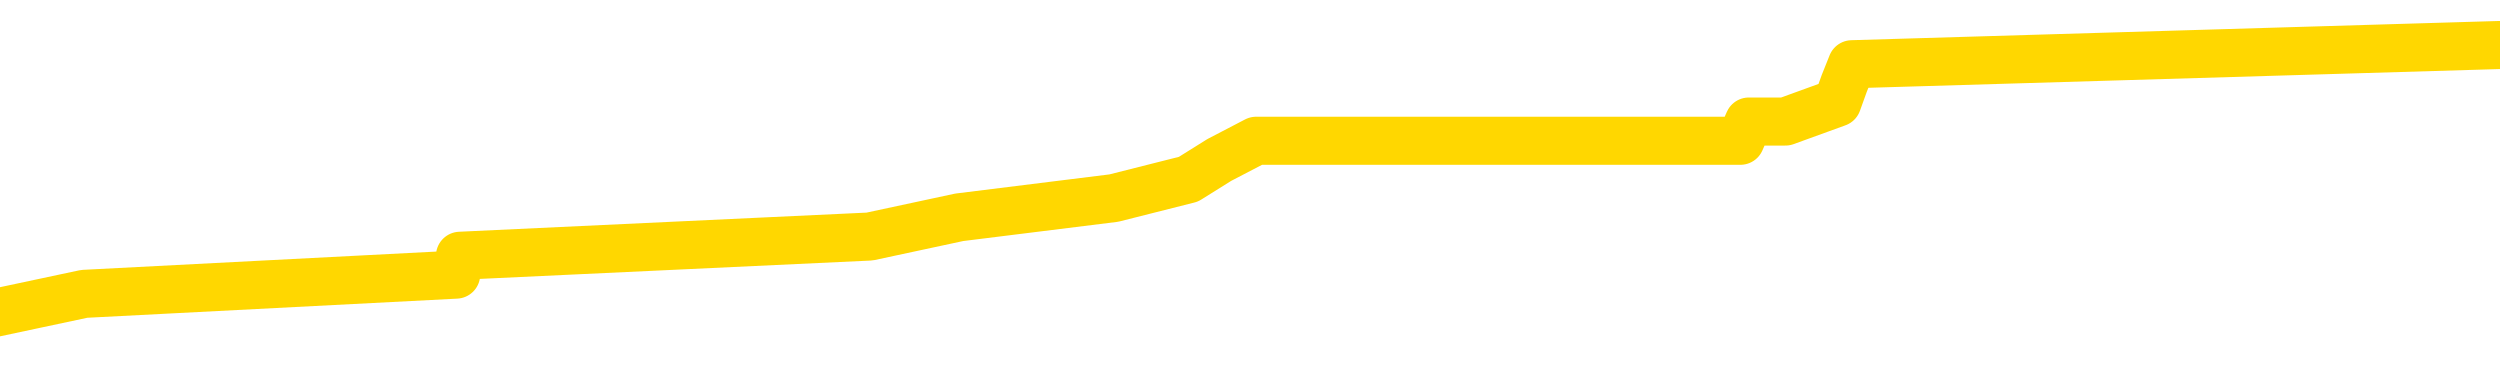 <svg xmlns="http://www.w3.org/2000/svg" version="1.1" viewBox="0 0 6500 1000">
	<path fill="none" stroke="gold" stroke-width="125" stroke-linecap="round" stroke-linejoin="round" d="M0 138874  L-992085 138874 L-991900 138824 L-991410 138724 L-991117 138675 L-990805 138575 L-990571 138525 L-990518 138426 L-990458 138326 L-990305 138277 L-990265 138177 L-990132 138127 L-989839 138078 L-989299 138078 L-988688 138028 L-988641 138028 L-988000 137978 L-987967 137978 L-987442 137978 L-987309 137928 L-986919 137829 L-986591 137729 L-986473 137630 L-986262 137530 L-985545 137530 L-984975 137481 L-984868 137481 L-984694 137431 L-984472 137331 L-984071 137282 L-984045 137182 L-983117 137083 L-983030 136983 L-982947 136884 L-982877 136784 L-982580 136734 L-982428 136635 L-980538 136685 L-980437 136685 L-980175 136685 L-979881 136734 L-979740 136635 L-979491 136635 L-979455 136585 L-979297 136535 L-978833 136436 L-978580 136386 L-978368 136287 L-978117 136237 L-977768 136187 L-976841 136088 L-976747 135988 L-976336 135938 L-975165 135839 L-973976 135789 L-973884 135690 L-973856 135590 L-973590 135491 L-973291 135391 L-973163 135292 L-973125 135192 L-972311 135192 L-971927 135242 L-970866 135292 L-970805 135292 L-970540 136287 L-970069 137232 L-969876 138177 L-969612 139122 L-969276 139073 L-969140 139023 L-968685 138973 L-967941 138923 L-967924 138874 L-967759 138774 L-967690 138774 L-967174 138724 L-966146 138724 L-965949 138675 L-965461 138625 L-965099 138575 L-964690 138575 L-964305 138625 L-962601 138625 L-962503 138625 L-962431 138625 L-962370 138625 L-962186 138575 L-961849 138575 L-961208 138525 L-961132 138476 L-961070 138476 L-960884 138426 L-960804 138426 L-960627 138376 L-960608 138326 L-960378 138326 L-959990 138277 L-959101 138277 L-959062 138227 L-958974 138177 L-958946 138078 L-957938 138028 L-957788 137928 L-957764 137879 L-957631 137829 L-957592 137779 L-956333 137729 L-956275 137729 L-955736 137680 L-955683 137680 L-955636 137680 L-955241 137630 L-955102 137580 L-954902 137530 L-954755 137530 L-954591 137530 L-954314 137580 L-953955 137580 L-953403 137530 L-952758 137481 L-952499 137381 L-952345 137331 L-951944 137282 L-951904 137232 L-951784 137182 L-951722 137232 L-951708 137232 L-951614 137232 L-951321 137182 L-951170 136983 L-950839 136884 L-950761 136784 L-950686 136734 L-950459 136585 L-950393 136486 L-950165 136386 L-950112 136287 L-949948 136237 L-948942 136187 L-948759 136137 L-948208 136088 L-947815 135988 L-947417 135938 L-946567 135839 L-946489 135789 L-945910 135739 L-945468 135739 L-945227 135690 L-945070 135690 L-944669 135590 L-944649 135590 L-944204 135540 L-943798 135491 L-943663 135391 L-943487 135292 L-943351 135192 L-943101 135093 L-942101 135043 L-942019 134993 L-941883 134943 L-941845 134894 L-940955 134844 L-940739 134794 L-940296 134744 L-940178 134695 L-940122 134645 L-939445 134645 L-939345 134595 L-939316 134595 L-937974 134545 L-937569 134496 L-937529 134446 L-936601 134396 L-936503 134346 L-936370 134297 L-935965 134247 L-935939 134197 L-935846 134147 L-935630 134098 L-935219 133998 L-934065 133899 L-933774 133799 L-933745 133700 L-933137 133650 L-932887 133550 L-932867 133500 L-931938 133451 L-931886 133351 L-931764 133301 L-931746 133202 L-931591 133152 L-931415 133053 L-931279 133003 L-931222 132953 L-931114 132903 L-931029 132854 L-930796 132804 L-930721 132754 L-930412 132704 L-930295 132655 L-930125 132605 L-930034 132555 L-929931 132555 L-929908 132505 L-929831 132505 L-929733 132406 L-929366 132356 L-929261 132306 L-928758 132257 L-928306 132207 L-928268 132157 L-928244 132107 L-928203 132058 L-928074 132008 L-927973 131958 L-927532 131908 L-927250 131859 L-926657 131809 L-926527 131759 L-926252 131660 L-926100 131610 L-925947 131560 L-925862 131461 L-925784 131411 L-925598 131361 L-925547 131361 L-925520 131311 L-925440 131262 L-925417 131212 L-925133 131112 L-924530 131013 L-923534 130963 L-923236 130913 L-922503 130864 L-922258 130814 L-922168 130764 L-921591 130714 L-920892 130665 L-920140 130615 L-919822 130565 L-919439 130466 L-919362 130416 L-918727 130366 L-918542 130316 L-918454 130316 L-918324 130316 L-918012 130267 L-917962 130217 L-917820 130167 L-917799 130117 L-916831 130068 L-916285 130018 L-915807 130018 L-915746 130018 L-915422 130018 L-915401 129968 L-915339 129968 L-915129 129918 L-915052 129869 L-914997 129819 L-914975 129769 L-914935 129719 L-914920 129670 L-914162 129620 L-914146 129570 L-913346 129520 L-913194 129471 L-912289 129421 L-911783 129371 L-911553 129272 L-911512 129272 L-911397 129222 L-911220 129172 L-910466 129222 L-910331 129172 L-910167 129122 L-909849 129073 L-909673 128973 L-908651 128874 L-908627 128774 L-908376 128724 L-908163 128625 L-907529 128575 L-907291 128476 L-907259 128376 L-907081 128277 L-907000 128177 L-906911 128127 L-906846 128028 L-906406 127928 L-906383 127879 L-905842 127829 L-905586 127779 L-905091 127729 L-904214 127680 L-904177 127630 L-904124 127580 L-904083 127530 L-903966 127481 L-903689 127431 L-903482 127331 L-903285 127232 L-903262 127132 L-903212 127033 L-903172 126983 L-903095 126933 L-902497 126834 L-902437 126784 L-902333 126734 L-902179 126685 L-901547 126635 L-900867 126585 L-900564 126486 L-900217 126436 L-900019 126386 L-899971 126287 L-899651 126237 L-899023 126187 L-898876 126137 L-898840 126088 L-898782 126038 L-898706 125938 L-898464 125938 L-898376 125889 L-898282 125839 L-897988 125789 L-897854 125739 L-897794 125690 L-897757 125590 L-897485 125590 L-896479 125540 L-896303 125491 L-896252 125491 L-895960 125441 L-895767 125341 L-895434 125292 L-894928 125242 L-894366 125142 L-894351 125043 L-894334 124993 L-894234 124894 L-894119 124794 L-894080 124695 L-894042 124645 L-893977 124645 L-893949 124595 L-893810 124645 L-893517 124645 L-893467 124645 L-893362 124645 L-893097 124595 L-892632 124545 L-892488 124545 L-892433 124446 L-892376 124396 L-892185 124346 L-891820 124297 L-891605 124297 L-891411 124297 L-891353 124297 L-891294 124197 L-891140 124147 L-890870 124098 L-890440 124346 L-890425 124346 L-890348 124297 L-890284 124247 L-890154 123899 L-890131 123849 L-889847 123799 L-889799 123749 L-889744 123700 L-889282 123650 L-889243 123650 L-889202 123600 L-889012 123550 L-888532 123500 L-888045 123451 L-888028 123401 L-887990 123351 L-887734 123301 L-887656 123202 L-887427 123152 L-887411 123053 L-887116 122953 L-886674 122903 L-886227 122854 L-885722 122804 L-885568 122754 L-885282 122704 L-885242 122605 L-884911 122555 L-884689 122505 L-884172 122406 L-884096 122356 L-883848 122257 L-883654 122157 L-883594 122107 L-882817 122058 L-882743 122058 L-882513 122008 L-882496 122008 L-882434 121958 L-882239 121908 L-881774 121908 L-881751 121859 L-881621 121859 L-880321 121859 L-880304 121859 L-880227 121809 L-880133 121809 L-879916 121809 L-879764 121759 L-879586 121809 L-879532 121859 L-879245 121908 L-879205 121908 L-878835 121908 L-878395 121908 L-878212 121908 L-877891 121859 L-877596 121859 L-877150 121759 L-877078 121709 L-876616 121610 L-876178 121560 L-875996 121510 L-874542 121411 L-874410 121361 L-873953 121262 L-873727 121212 L-873340 121112 L-872824 121013 L-871870 120913 L-871075 120814 L-870401 120764 L-869975 120665 L-869664 120615 L-869434 120466 L-868751 120316 L-868738 120167 L-868528 119968 L-868506 119918 L-868332 119819 L-867382 119769 L-867113 119670 L-866298 119620 L-865988 119520 L-865950 119471 L-865893 119371 L-865276 119321 L-864638 119222 L-863012 119172 L-862338 119122 L-861696 119122 L-861619 119122 L-861562 119122 L-861527 119122 L-861498 119073 L-861386 118973 L-861369 118923 L-861346 118874 L-861192 118824 L-861139 118724 L-861061 118675 L-860942 118625 L-860844 118575 L-860727 118525 L-860457 118426 L-860187 118376 L-860170 118277 L-859970 118227 L-859823 118127 L-859596 118078 L-859462 118028 L-859154 117978 L-859094 117928 L-858740 117829 L-858392 117779 L-858291 117729 L-858227 117630 L-858167 117580 L-857782 117481 L-857401 117431 L-857297 117381 L-857037 117331 L-856766 117232 L-856607 117182 L-856574 117132 L-856512 117083 L-856371 117033 L-856187 116983 L-856142 116933 L-855854 116933 L-855838 116884 L-855605 116884 L-855544 116834 L-855506 116834 L-854926 116784 L-854792 116734 L-854769 116535 L-854751 116187 L-854733 115789 L-854717 115391 L-854693 114993 L-854677 114695 L-854655 114346 L-854639 113998 L-854615 113799 L-854599 113600 L-854577 113451 L-854560 113351 L-854511 113202 L-854439 113053 L-854404 112804 L-854381 112605 L-854345 112406 L-854304 112207 L-854267 112107 L-854251 111908 L-854227 111759 L-854190 111660 L-854173 111510 L-854149 111411 L-854132 111311 L-854113 111212 L-854097 111112 L-854068 110963 L-854042 110814 L-853997 110764 L-853980 110665 L-853938 110615 L-853890 110515 L-853820 110416 L-853804 110316 L-853788 110217 L-853726 110167 L-853687 110117 L-853648 110068 L-853482 110018 L-853417 109968 L-853401 109918 L-853356 109819 L-853298 109769 L-853085 109719 L-853052 109670 L-853010 109620 L-852931 109570 L-852394 109520 L-852316 109471 L-852212 109371 L-852123 109321 L-851947 109272 L-851596 109222 L-851440 109172 L-851003 109122 L-850846 109073 L-850716 109023 L-850012 108923 L-849811 108874 L-848850 108774 L-848368 108724 L-848269 108724 L-848177 108675 L-847932 108625 L-847858 108575 L-847416 108476 L-847320 108426 L-847304 108376 L-847288 108326 L-847264 108277 L-846798 108227 L-846581 108177 L-846441 108127 L-846147 108078 L-846059 108028 L-846017 107978 L-845988 107928 L-845815 107879 L-845756 107829 L-845680 107779 L-845599 107729 L-845529 107729 L-845220 107680 L-845135 107630 L-844921 107580 L-844886 107530 L-844203 107481 L-844104 107431 L-843899 107381 L-843852 107331 L-843574 107282 L-843512 107232 L-843495 107132 L-843417 107083 L-843109 106983 L-843084 106933 L-843031 106834 L-843008 106784 L-842885 106734 L-842750 106635 L-842505 106585 L-842380 106585 L-841733 106535 L-841717 106535 L-841692 106535 L-841512 106436 L-841436 106386 L-841344 106336 L-840916 106287 L-840500 106237 L-840107 106137 L-840029 106088 L-840010 106038 L-839646 105988 L-839410 105938 L-839182 105889 L-838869 105839 L-838791 105789 L-838710 105690 L-838532 105590 L-838516 105540 L-838251 105441 L-838171 105391 L-837941 105341 L-837715 105292 L-837399 105292 L-837224 105242 L-836863 105242 L-836471 105192 L-836401 105093 L-836338 105043 L-836197 104943 L-836146 104894 L-836044 104794 L-835542 104744 L-835345 104695 L-835098 104645 L-834913 104595 L-834613 104545 L-834537 104496 L-834371 104396 L-833487 104346 L-833458 104247 L-833335 104147 L-832756 104098 L-832678 104048 L-831965 104048 L-831653 104048 L-831440 104048 L-831423 104048 L-831037 104048 L-830512 103948 L-830065 103899 L-829736 103849 L-829583 103799 L-829257 103799 L-829079 103749 L-828997 103749 L-828791 103650 L-828616 103600 L-827687 103550 L-826797 103500 L-826758 103451 L-826530 103451 L-826151 103401 L-825363 103351 L-825129 103301 L-825053 103252 L-824696 103202 L-824124 103102 L-823857 103053 L-823470 103003 L-823367 103003 L-823197 103003 L-822578 103003 L-822367 103003 L-822059 103003 L-822006 102953 L-821879 102903 L-821826 102854 L-821706 102804 L-821370 102704 L-820411 102655 L-820280 102555 L-820078 102505 L-819447 102456 L-819135 102406 L-818721 102356 L-818694 102306 L-818549 102257 L-818129 102207 L-816796 102207 L-816749 102157 L-816621 102058 L-816604 102008 L-816026 101908 L-815820 101859 L-815790 101809 L-815750 101759 L-815692 101709 L-815655 101660 L-815576 101610 L-815433 101560 L-814979 101510 L-814861 101461 L-814576 101411 L-814203 101361 L-814107 101311 L-813780 101262 L-813425 101212 L-813255 101162 L-813208 101112 L-813099 101063 L-813010 101013 L-812982 100963 L-812906 100864 L-812603 100814 L-812569 100714 L-812497 100665 L-812129 100615 L-811794 100565 L-811713 100565 L-811493 100515 L-811322 100466 L-811294 100416 L-810797 100366 L-810248 100267 L-809367 100217 L-809269 100117 L-809192 100068 L-808917 100018 L-808670 99918 L-808596 99869 L-808534 99769 L-808416 99719 L-808373 99670 L-808263 99620 L-808186 99520 L-807486 99471 L-807240 99421 L-807200 99371 L-807044 99321 L-806445 99321 L-806218 99321 L-806126 99321 L-805651 99321 L-805053 99222 L-804534 99172 L-804513 99122 L-804367 99073 L-804047 99073 L-803505 99073 L-803273 99073 L-803103 99073 L-802616 99023 L-802389 98973 L-802304 98923 L-801958 98874 L-801632 98874 L-801109 98824 L-800781 98774 L-800181 98724 L-799983 98625 L-799931 98575 L-799891 98525 L-799609 98476 L-798925 98376 L-798615 98326 L-798590 98227 L-798399 98177 L-798176 98127 L-798090 98078 L-797426 97978 L-797402 97928 L-797180 97829 L-796850 97779 L-796498 97680 L-796293 97630 L-796061 97530 L-795803 97481 L-795613 97381 L-795566 97331 L-795339 97282 L-795304 97232 L-795148 97182 L-794934 97132 L-794760 97083 L-794669 97033 L-794392 96983 L-794148 96933 L-793833 96884 L-793407 96884 L-793369 96884 L-792886 96884 L-792653 96884 L-792441 96834 L-792215 96784 L-791665 96784 L-791418 96734 L-790584 96734 L-790528 96685 L-790506 96635 L-790348 96585 L-789887 96535 L-789846 96486 L-789506 96386 L-789373 96336 L-789150 96287 L-788578 96237 L-788106 96187 L-787911 96137 L-787719 96088 L-787529 96038 L-787427 95988 L-787059 95938 L-787013 95889 L-786931 95839 L-785638 95789 L-785589 95739 L-785321 95739 L-785176 95739 L-784625 95739 L-784508 95690 L-784427 95640 L-784067 95590 L-783844 95540 L-783562 95491 L-783233 95391 L-782725 95341 L-782613 95292 L-782534 95242 L-782370 95192 L-782075 95192 L-781607 95192 L-781410 95242 L-781359 95242 L-780710 95192 L-780588 95142 L-780134 95142 L-780098 95093 L-779630 95043 L-779519 94993 L-779503 94943 L-779286 94943 L-779106 94894 L-778574 94894 L-777544 94894 L-777345 94844 L-776887 94794 L-775938 94695 L-775840 94645 L-775486 94545 L-775425 94496 L-775411 94446 L-775375 94396 L-775006 94346 L-774886 94297 L-774644 94247 L-774480 94197 L-774293 94147 L-774172 94098 L-773101 93998 L-772243 93948 L-772031 93849 L-771934 93799 L-771760 93700 L-771426 93650 L-771354 93600 L-771297 93550 L-771121 93550 L-770733 93500 L-770497 93451 L-770386 93401 L-770269 93351 L-769288 93301 L-769263 93252 L-768668 93152 L-768636 93152 L-768487 93102 L-768203 93053 L-767291 93053 L-766345 93053 L-766192 93003 L-766089 93003 L-765958 92953 L-765815 92903 L-765788 92854 L-765674 92804 L-765456 92754 L-764774 92704 L-764645 92655 L-764342 92605 L-764102 92505 L-763769 92456 L-763130 92406 L-762788 92306 L-762726 92257 L-762571 92257 L-761649 92257 L-761179 92257 L-761135 92257 L-761122 92207 L-761081 92157 L-761059 92107 L-761032 92058 L-760888 92008 L-760465 91958 L-760130 91958 L-759939 91908 L-759511 91908 L-759323 91859 L-758934 91759 L-758399 91709 L-758027 91660 L-758005 91660 L-757755 91610 L-757637 91560 L-757561 91510 L-757425 91461 L-757386 91411 L-757306 91361 L-756912 91311 L-756416 91262 L-756304 91162 L-756131 91112 L-755823 91063 L-755375 91013 L-755052 90963 L-754910 90864 L-754483 90764 L-754329 90665 L-754274 90565 L-753460 90515 L-753441 90466 L-753069 90416 L-753012 90416 L-751883 90366 L-751815 90366 L-751257 90316 L-751062 90267 L-750926 90217 L-750692 90167 L-750345 90117 L-750311 90018 L-750275 89968 L-750207 89869 L-749858 89819 L-749686 89769 L-749201 89719 L-749185 89670 L-748860 89620 L-748702 89570 L-747561 89471 L-747537 89421 L-747345 89321 L-747151 89272 L-746901 89222 L-746884 89172 L-745864 89122 L-745566 89073 L-745491 89023 L-745354 88923 L-745179 88874 L-744602 88774 L-744386 88724 L-744323 88675 L-744192 88625 L-744155 88525 L-743632 88476 L-743494 108078 L-743480 108078 L-743457 108078 L-743436 108078 L-743209 88426 L-742433 88426 L-742392 88426 L-742024 88426 L-741946 88376 L-741894 88326 L-741221 88277 L-740478 88227 L-740053 88227 L-739606 88177 L-738544 88127 L-738232 88028 L-737822 88028 L-737750 87978 L-737226 87978 L-737131 87978 L-737113 87978 L-736669 87928 L-736483 87829 L-735703 87729 L-735031 87680 L-734618 87530 L-734387 87431 L-734246 87381 L-734164 87282 L-734144 87232 L-734068 87232 L-733940 87182 L-733623 87232 L-733399 87232 L-733074 87182 L-733012 87182 L-732642 87182 L-732609 87182 L-732400 87182 L-731732 87182 L-731655 87182 L-731497 87083 L-731386 87083 L-731060 87033 L-730905 86983 L-730564 86983 L-730507 86884 L-730169 86784 L-729965 86734 L-729912 86635 L-728536 86585 L-728406 86535 L-727973 86486 L-727652 86436 L-726825 86336 L-726701 86287 L-725970 86187 L-725815 86088 L-725774 86038 L-725720 85988 L-725697 85938 L-725583 85889 L-725287 85839 L-724997 85789 L-724942 85739 L-724822 85690 L-724791 85640 L-724692 85590 L-724248 85590 L-724096 85540 L-723261 85540 L-722719 85491 L-722384 85491 L-722369 85441 L-722293 85391 L-722177 85341 L-721982 85292 L-721718 85242 L-720883 85192 L-720787 85142 L-720265 85093 L-720224 85043 L-720124 84993 L-719296 84993 L-719161 84943 L-718822 84943 L-718268 84894 L-717889 84844 L-717726 84794 L-717416 84744 L-716603 84695 L-716297 84645 L-716029 84645 L-715707 84645 L-715386 84695 L-715111 84695 L-714282 84595 L-714187 84545 L-714094 84396 L-713990 84247 L-713603 84098 L-713123 83998 L-713107 83948 L-712988 83899 L-712620 83799 L-712525 83749 L-711691 83650 L-711614 83600 L-711315 83550 L-711224 83500 L-710817 83401 L-710707 83301 L-710007 83252 L-709534 83202 L-709474 83152 L-709255 83053 L-708982 83003 L-708869 82953 L-707841 82903 L-707455 82854 L-707435 82804 L-707102 82754 L-706857 82704 L-706424 82655 L-706314 82605 L-706196 82555 L-705744 82456 L-705154 82406 L-704817 82356 L-702925 82306 L-702811 82207 L-702599 82157 L-701281 82107 L-701174 70913 L-701108 59869 L-701072 49670 L-701010 49670 L-700511 60764 L-699836 71709 L-699814 81809 L-699543 81709 L-698575 81709 L-697886 81660 L-697724 81610 L-697183 81560 L-697094 81510 L-696074 81461 L-695127 81361 L-694761 81411 L-694658 81461 L-694070 81461 L-694010 81461 L-693910 81411 L-693470 81311 L-693362 81262 L-692921 81212 L-691921 81063 L-691664 80913 L-691562 80764 L-691431 80665 L-691065 80565 L-690484 80466 L-690453 80416 L-690137 80366 L-688154 80316 L-688039 80267 L-687971 80267 L-687612 80217 L-685994 80167 L-685816 80167 L-685672 80167 L-684849 80217 L-684797 80267 L-684742 80267 L-684308 80267 L-683328 80316 L-683254 80316 L-682169 80267 L-681956 80267 L-681240 80167 L-680851 80117 L-680633 80018 L-680313 79918 L-679819 79819 L-679692 79769 L-679463 79670 L-679230 79570 L-679171 79520 L-678882 79471 L-678610 79371 L-677580 79321 L-675915 79272 L-675495 79222 L-675358 79172 L-675202 79172 L-674897 79122 L-674669 79023 L-674510 78973 L-674351 78874 L-674182 78774 L-674134 78724 L-674081 78675 L-674059 78675 L-673673 78625 L-673423 78625 L-673153 78625 L-672992 78625 L-672903 78625 L-671244 78625 L-671079 78675 L-670699 78625 L-670239 78625 L-669629 78525 L-668536 78476 L-668105 78426 L-668074 78376 L-668011 78326 L-667994 78277 L-666290 78227 L-666248 78177 L-665782 78127 L-665595 78078 L-665563 77978 L-664967 77928 L-664918 77879 L-664595 77829 L-664544 77779 L-664334 77729 L-664316 77680 L-664049 77580 L-663997 77530 L-663528 77481 L-663017 77381 L-662939 77381 L-662645 77331 L-662628 77282 L-662589 77232 L-662518 77182 L-662361 77132 L-661415 77132 L-661359 77132 L-660838 77132 L-660645 77083 L-660544 77083 L-660318 77033 L-659809 77033 L-659421 78376 L-659351 78376 L-659003 78326 L-658646 78277 L-657517 76834 L-657465 76734 L-657239 76685 L-657205 76635 L-657080 76535 L-656982 76535 L-656717 76535 L-655977 76585 L-655398 76585 L-655105 76585 L-654399 76585 L-654220 76535 L-654197 76535 L-653561 76486 L-653250 76436 L-652853 76436 L-652824 76386 L-652803 76336 L-652649 76287 L-651964 76287 L-651947 76287 L-651607 76287 L-651335 76237 L-651298 76187 L-651241 76088 L-651219 76038 L-651148 75988 L-650816 75938 L-650709 75889 L-650681 75789 L-650483 75739 L-650330 75690 L-649462 75640 L-648899 75540 L-648883 75540 L-648782 75491 L-648680 75540 L-648533 75540 L-648455 75540 L-648417 75491 L-648362 75441 L-648288 75391 L-648143 75341 L-647662 75341 L-647257 75292 L-646391 75341 L-646371 75341 L-646113 75341 L-646037 75341 L-646008 75292 L-645997 75192 L-645980 75142 L-645687 75093 L-645648 75043 L-645576 74993 L-645502 74943 L-645297 74894 L-645137 74744 L-644836 74595 L-644758 74396 L-644741 74247 L-644525 74147 L-644294 74147 L-644184 74197 L-643814 74247 L-643656 74247 L-643424 74247 L-643256 74247 L-643111 74197 L-642979 74147 L-641703 74048 L-641299 73948 L-641239 73899 L-641122 73799 L-640697 73749 L-640681 73650 L-640619 73600 L-640346 73500 L-640234 73451 L-639951 73351 L-639674 73301 L-639249 73202 L-639227 73152 L-639148 73102 L-639023 73053 L-638436 73003 L-638045 72953 L-637709 72903 L-637120 72854 L-637018 72854 L-636848 72804 L-636711 72804 L-635884 72754 L-634698 72704 L-634662 72655 L-634607 72655 L-634386 72605 L-634181 72605 L-634027 72605 L-633770 72555 L-633693 72505 L-633151 72456 L-633114 72406 L-632866 72356 L-632478 72306 L-631652 72257 L-631294 72207 L-630984 72207 L-630726 72157 L-630502 72107 L-630096 72058 L-629979 72008 L-629796 71958 L-629743 71958 L-629554 71908 L-629384 71859 L-629355 71809 L-629074 71759 L-628764 71709 L-628626 71660 L-628316 71610 L-628122 71610 L-628107 71560 L-627388 71560 L-627254 71461 L-626956 71411 L-626866 71361 L-626265 71361 L-626227 71311 L-626148 71262 L-625528 71212 L-625377 71112 L-625336 71063 L-625025 71013 L-624834 70963 L-624641 70864 L-624585 70764 L-624276 70714 L-624224 70665 L-624169 70714 L-624144 70714 L-624019 70714 L-623208 70665 L-623132 70615 L-622591 70565 L-622322 70515 L-621663 70466 L-620755 70416 L-620514 70366 L-619982 70316 L-619765 70267 L-618657 70316 L-618607 70316 L-617831 70316 L-617283 70267 L-617172 70217 L-617020 70117 L-616964 70068 L-616799 70018 L-616422 69968 L-615974 69918 L-615919 69869 L-615765 69819 L-615085 69769 L-614865 69719 L-614347 69670 L-613498 69570 L-613482 69520 L-611691 69471 L-611137 69421 L-611019 69371 L-610014 69321 L-609977 69272 L-609744 69272 L-609652 69272 L-609612 69272 L-609280 69222 L-608928 69172 L-608663 69073 L-608376 69023 L-608065 68923 L-607811 68824 L-607717 68774 L-607227 68724 L-607020 68675 L-606454 68625 L-606340 68675 L-605989 68625 L-605938 68625 L-605897 68625 L-605294 68525 L-604560 68426 L-603979 68326 L-603743 68227 L-603203 68078 L-603050 67978 L-602549 67928 L-602339 67829 L-602316 67829 L-602257 67779 L-601295 67779 L-601117 67729 L-600675 67680 L-600651 67580 L-600496 67530 L-600414 67530 L-600264 67580 L-599617 67580 L-599567 67530 L-598447 67481 L-597463 67431 L-597402 67381 L-596681 67331 L-595816 67282 L-595437 67232 L-595219 67232 L-594459 67182 L-594407 67132 L-594098 67033 L-593246 67033 L-593053 66983 L-592877 66933 L-592652 66933 L-592526 66884 L-592333 66884 L-592101 66834 L-591931 66884 L-591645 66834 L-591366 66834 L-591283 66784 L-591112 66734 L-591096 66635 L-590941 66585 L-590902 66535 L-590127 66486 L-590050 66486 L-589818 66386 L-589391 66336 L-589046 66287 L-588463 66237 L-588194 66237 L-587935 66237 L-587805 66137 L-587789 66088 L-587675 66038 L-587652 65988 L-587418 65938 L-587381 65889 L-586065 65889 L-586010 65839 L-585331 65739 L-584758 65739 L-584633 65739 L-584480 65739 L-584403 65739 L-584091 65640 L-583818 65590 L-583729 65491 L-583627 65491 L-582699 65441 L-582623 65441 L-582259 65441 L-582234 65391 L-582198 65341 L-581422 65242 L-581330 65192 L-581190 65142 L-580789 65093 L-580527 65093 L-580283 65142 L-580069 65093 L-579989 65093 L-579913 65093 L-579836 65093 L-579649 65142 L-579583 65142 L-579333 65142 L-579278 65093 L-579141 65043 L-579061 64943 L-578948 64894 L-578724 64844 L-578560 64794 L-578519 64744 L-578350 64695 L-577979 64645 L-577964 64595 L-577848 64545 L-577127 64496 L-577091 64446 L-576958 64446 L-576610 64396 L-576199 64396 L-576163 64396 L-576085 64346 L-576046 64297 L-575682 64247 L-575477 64197 L-575462 64147 L-575117 64098 L-574768 64098 L-574443 64098 L-574341 64048 L-574188 64048 L-573994 63998 L-573762 63998 L-573670 63998 L-573514 63998 L-573437 63998 L-573396 63948 L-573283 63899 L-573259 63849 L-573009 63849 L-572870 63749 L-572292 63600 L-571464 63500 L-570976 63401 L-570855 63351 L-570816 63301 L-570803 63252 L-570651 63152 L-570550 63053 L-570317 63003 L-569927 62903 L-569622 62854 L-569607 62804 L-569436 62754 L-569198 62655 L-568601 62655 L-567997 62605 L-567958 62605 L-567917 62605 L-567764 62555 L-567711 62505 L-567648 62456 L-567580 62406 L-567526 62306 L-567501 62257 L-567454 62207 L-567359 62107 L-567222 62058 L-567069 62008 L-566937 61958 L-566896 61958 L-566860 61908 L-566798 61859 L-566525 61759 L-566211 61709 L-566170 61610 L-566085 61560 L-565907 61510 L-565670 61461 L-565312 61411 L-565282 61361 L-564713 61311 L-564590 61262 L-564354 61212 L-564331 61212 L-564050 61162 L-563765 61162 L-563509 61162 L-562937 61112 L-562641 61063 L-562565 61013 L-561866 60963 L-561788 60913 L-561753 60864 L-561727 60814 L-561675 60714 L-561481 60665 L-561341 60565 L-561305 60515 L-561265 60466 L-560669 60416 L-560437 60366 L-560154 60714 L-560099 61013 L-560025 61361 L-559947 61660 L-559711 61560 L-559467 61510 L-559332 61461 L-559225 61411 L-559145 61361 L-558758 61262 L-558631 61212 L-558479 61162 L-558441 61112 L-558295 61063 L-558073 61013 L-557900 60963 L-557831 60913 L-557009 60814 L-556993 60814 L-556698 60764 L-555911 60714 L-555601 60714 L-555455 60665 L-555226 60615 L-555026 60515 L-554089 60466 L-554052 60416 L-554029 60366 L-553989 60267 L-553720 60217 L-553123 60167 L-553060 60117 L-553024 60068 L-553007 60018 L-552312 60018 L-552111 60018 L-552079 60018 L-551746 60018 L-551638 59968 L-551013 59869 L-550509 59819 L-550472 59719 L-550030 59719 L-549933 59670 L-549775 59670 L-549461 59670 L-549449 59670 L-549009 59719 L-548527 59769 L-548398 59769 L-548078 59769 L-548009 59719 L-547705 59719 L-547529 59670 L-547336 59620 L-547093 59520 L-546895 59421 L-546870 59321 L-546292 59272 L-546222 59222 L-545812 59172 L-545758 59122 L-545711 59073 L-545348 59023 L-545201 58973 L-544996 58923 L-544900 58923 L-544745 58874 L-544683 58824 L-544535 58724 L-544435 58675 L-543878 58675 L-543856 58774 L-543684 58824 L-543142 58874 L-543081 58874 L-543027 58774 L-542998 58675 L-542927 58625 L-542911 58525 L-542847 58476 L-542811 58376 L-542656 58326 L-542330 58277 L-541764 58227 L-541750 58177 L-541688 58078 L-541586 57978 L-541540 57978 L-541297 57928 L-540875 57928 L-540720 57928 L-538979 57829 L-538437 57779 L-537494 57729 L-537085 57680 L-536543 57580 L-536347 57530 L-536178 57481 L-535883 57431 L-535768 57381 L-535753 57381 L-535598 57331 L-535458 57282 L-535381 57182 L-535250 57182 L-534902 57182 L-534531 57232 L-533933 57232 L-533757 57232 L-533601 57182 L-533332 57132 L-533181 57132 L-532890 57282 L-532866 57381 L-532783 57481 L-532555 57580 L-531856 57530 L-531729 57481 L-531298 57431 L-531204 57381 L-529999 57381 L-529950 57331 L-529656 57331 L-529253 57282 L-528977 57182 L-528958 57132 L-528840 57083 L-528764 57033 L-528582 56983 L-528102 56933 L-527651 56834 L-527241 56784 L-527210 56734 L-526792 56685 L-526678 56685 L-526560 56685 L-526545 56685 L-526350 56635 L-526329 56535 L-526097 56486 L-525653 56436 L-525334 56336 L-524869 56336 L-524704 56287 L-524549 56237 L-524393 56237 L-523940 56237 L-523620 56237 L-523566 56287 L-523194 56287 L-523157 56336 L-522830 56336 L-522714 56287 L-522615 56237 L-522289 56137 L-521902 56088 L-521641 56038 L-521283 55938 L-521026 55889 L-518856 55839 L-518807 55789 L-518784 55739 L-518373 55739 L-518311 55739 L-518241 55789 L-518010 55789 L-517699 55739 L-517396 55640 L-517352 55590 L-517044 55540 L-516911 55491 L-516694 55441 L-515982 55391 L-515827 55391 L-515689 55341 L-515540 55341 L-515519 55341 L-515325 55292 L-515299 55242 L-515208 55192 L-515186 55142 L-515170 55093 L-515070 55043 L-514141 54993 L-513683 54993 L-512591 54894 L-512169 54894 L-511765 54844 L-511726 54794 L-511472 54744 L-510698 54645 L-510682 54595 L-510657 54545 L-510464 54496 L-509728 54446 L-509459 54396 L-509418 54346 L-509019 54247 L-508994 54197 L-508205 54147 L-507525 54098 L-506154 54048 L-505884 53998 L-505835 53948 L-505298 53849 L-505265 53799 L-505163 53700 L-504839 53650 L-504760 53600 L-504491 53600 L-503578 53550 L-503440 53550 L-503191 53451 L-502645 53451 L-502223 53401 L-502030 53351 L-502015 53351 L-501877 53252 L-501783 53202 L-501656 53152 L-501396 53102 L-501371 53003 L-501280 52953 L-500970 52903 L-500909 52854 L-500792 52854 L-500443 52854 L-499632 52854 L-499401 52754 L-498572 52754 L-498339 52655 L-498123 52605 L-497604 52605 L-496966 52555 L-496550 52505 L-496228 52456 L-495747 52406 L-495321 52406 L-495260 52356 L-494912 52356 L-494871 52306 L-494857 52257 L-494758 52157 L-494712 52157 L-494227 52107 L-493426 52107 L-493091 52107 L-492010 52058 L-491530 52008 L-491507 51958 L-491367 51908 L-490811 51859 L-490114 51809 L-489805 51759 L-489584 51709 L-489479 51660 L-489376 51560 L-488705 51510 L-488611 51461 L-488589 51461 L-488512 51411 L-488334 51411 L-488162 51411 L-487981 51361 L-487968 51311 L-487892 51262 L-487727 51212 L-487212 51162 L-487196 51112 L-487056 51112 L-486693 51063 L-486669 51063 L-486539 51013 L-486514 50963 L-486152 50913 L-485626 50814 L-485533 50764 L-485317 50665 L-485224 50615 L-485199 50565 L-484735 50515 L-484658 50515 L-484256 50466 L-483805 50466 L-482553 50416 L-482515 50366 L-482083 50316 L-482050 50267 L-481331 50217 L-481155 50167 L-481019 50117 L-480713 50068 L-480658 50018 L-480633 49918 L-480617 49819 L-480442 49769 L-480252 49719 L-479745 49719 L-479371 49321 L-479033 48874 L-478994 48476 L-478275 48127 L-478182 48078 L-478143 48028 L-477601 48028 L-477578 47978 L-477176 47928 L-476750 47879 L-476479 47879 L-476299 47829 L-476054 47729 L-476030 47680 L-475974 47580 L-475357 47530 L-474854 47481 L-474467 47481 L-473848 47530 L-473632 47530 L-473477 47580 L-472185 47481 L-472085 47431 L-471643 47331 L-471312 47282 L-471011 47182 L-470769 47132 L-470034 47033 L-469455 46983 L-468625 46933 L-468525 46884 L-467967 46834 L-467829 46784 L-466188 46734 L-466127 46734 L-466033 46734 L-465066 46734 L-464888 46685 L-464601 46685 L-464383 46685 L-464305 46635 L-464034 46635 L-463919 46585 L-463766 46535 L-463455 46486 L-463377 46436 L-463286 46436 L-463209 46386 L-463092 46386 L-462913 46336 L-462821 46287 L-462783 46237 L-462280 46237 L-462061 46187 L-461932 46187 L-461777 46137 L-461722 46088 L-461598 46088 L-461213 46038 L-460704 45988 L-460632 45938 L-460152 45889 L-460075 45839 L-459974 45839 L-459741 45789 L-459276 45789 L-459046 45789 L-459030 45789 L-458798 45789 L-458643 45789 L-458581 45789 L-458388 45739 L-458118 45640 L-457366 45590 L-456413 45590 L-456377 45540 L-456152 45540 L-455712 45540 L-455431 45441 L-455083 45391 L-454014 45341 L-453086 45341 L-452955 45341 L-452909 45341 L-452839 45292 L-452685 45292 L-452607 45192 L-452434 45093 L-451999 44993 L-451795 44943 L-451734 44844 L-451152 44794 L-450998 44695 L-450882 44645 L-450842 44595 L-450672 44545 L-450535 44496 L-450324 44396 L-450247 44346 L-450224 44297 L-450015 44197 L-449605 44147 L-449581 44098 L-449357 44048 L-449212 43998 L-449177 43948 L-449164 43899 L-449141 43849 L-448908 43799 L-448723 43749 L-448505 43700 L-448480 43650 L-447791 43600 L-447687 43550 L-447652 43500 L-447631 43451 L-447437 43401 L-447384 43351 L-447267 43252 L-447185 43252 L-447074 43202 L-446760 43152 L-446300 43102 L-446045 43053 L-445811 42953 L-445681 42903 L-445329 42854 L-445270 42804 L-445117 42754 L-444545 42655 L-444458 42605 L-444305 42505 L-444009 42406 L-443639 42306 L-443336 42207 L-443259 42157 L-442854 42107 L-442686 42107 L-442542 42107 L-442002 42107 L-441942 42107 L-441926 42008 L-441760 41958 L-441554 41908 L-441479 41908 L-441386 41859 L-440976 41809 L-440961 41759 L-440937 41759 L-440744 41709 L-440668 42157 L-440497 42605 L-440435 43003 L-440419 43451 L-439905 43401 L-439683 43351 L-439064 43252 L-438811 43202 L-438617 43152 L-438578 43102 L-438504 43102 L-438439 43102 L-437788 43102 L-437750 43152 L-437576 43152 L-437510 43152 L-436836 43152 L-436447 43053 L-436185 43003 L-435947 42953 L-435869 42854 L-435854 42754 L-435652 42704 L-435281 42605 L-435055 42555 L-434420 42505 L-434400 42505 L-434013 42456 L-433919 42456 L-433861 42406 L-433585 42356 L-433276 42356 L-433198 42306 L-432347 42356 L-432005 42605 L-431568 42903 L-431134 43152 L-430639 43401 L-430489 43351 L-430221 43401 L-428983 43451 L-428926 43550 L-427162 43600 L-426972 43550 L-425962 43500 L-425811 43451 L-425435 43550 L-425114 43650 L-424509 43749 L-424439 43849 L-424262 43799 L-423434 43749 L-423295 43700 L-422908 43650 L-422724 43600 L-422680 43550 L-422560 43500 L-422350 43451 L-421903 43351 L-421555 43301 L-421422 43252 L-421014 43202 L-420663 43202 L-420378 43152 L-420185 43102 L-420030 43102 L-419866 43053 L-419798 43003 L-419698 43003 L-419464 42953 L-419348 42953 L-419295 42903 L-418753 42903 L-418289 42854 L-417107 42854 L-416973 42854 L-416949 42854 L-416896 42854 L-416228 42854 L-415193 42754 L-415000 42704 L-414820 42655 L-414668 42655 L-414628 42605 L-414613 42605 L-414551 42555 L-414226 42505 L-413066 42456 L-412872 42406 L-412695 42356 L-411581 42306 L-410721 42257 L-410615 42257 L-410141 42207 L-409949 42207 L-407627 42157 L-407549 42107 L-407428 42008 L-407394 41958 L-407356 41859 L-407262 41709 L-407046 41610 L-406465 41510 L-406079 41461 L-405306 41411 L-405228 41361 L-404531 41361 L-403989 41361 L-403948 41311 L-403818 41311 L-403354 41262 L-403315 41212 L-403181 41162 L-402813 41112 L-402783 41063 L-402633 41063 L-402232 41013 L-400408 41063 L-399601 41013 L-398883 41013 L-398866 41013 L-398552 40913 L-397991 40864 L-397489 40814 L-396970 40764 L-396949 40714 L-395205 40665 L-395036 40615 L-394840 40565 L-393946 40515 L-393428 40416 L-393217 40366 L-392959 40316 L-392250 40267 L-391300 40217 L-390641 40167 L-390602 40068 L-390316 40018 L-390233 39968 L-390138 39968 L-390006 39918 L-389929 39918 L-389194 39918 L-388856 39869 L-388807 39918 L-388551 39918 L-388265 39869 L-387839 39869 L-387259 39819 L-387000 39819 L-386849 39769 L-386601 39769 L-386563 39769 L-385766 39719 L-385728 39670 L-385551 39670 L-385142 39570 L-384913 39570 L-384837 39570 L-384706 39570 L-384589 39520 L-384241 39471 L-384178 39421 L-384025 39371 L-383285 39321 L-383173 39272 L-383003 39222 L-382964 39172 L-382669 39172 L-382268 39172 L-382092 39172 L-381997 39172 L-381688 39122 L-380886 39073 L-380428 38973 L-379908 38923 L-379419 38874 L-378724 38824 L-377677 38774 L-377408 38774 L-377354 38724 L-377194 38724 L-376942 38724 L-376696 38675 L-376617 38625 L-376403 38525 L-376091 38476 L-375628 38376 L-375613 38326 L-375317 38326 L-375304 38277 L-374313 38227 L-373640 38177 L-373305 38078 L-372689 38078 L-372552 38028 L-371913 37978 L-371783 37928 L-370832 37829 L-370733 37729 L-370173 37680 L-369764 37680 L-369336 37680 L-369245 37630 L-368410 37630 L-368047 37630 L-368007 37680 L-367875 37729 L-367698 37729 L-367481 37729 L-367428 37680 L-367271 37580 L-367018 37530 L-365918 37481 L-365840 37431 L-365621 37381 L-365490 37282 L-365454 37232 L-365260 37182 L-365161 37132 L-364677 37083 L-364393 37033 L-364233 36983 L-364138 36884 L-363866 36834 L-363596 36784 L-363580 36585 L-363442 36436 L-363304 36287 L-362977 36088 L-362668 35988 L-362627 35938 L-362551 35839 L-362436 35789 L-361586 35690 L-361259 35640 L-360928 35590 L-360795 35590 L-360579 35590 L-360563 35590 L-359882 35590 L-359789 35491 L-359765 35441 L-359750 35341 L-359711 35292 L-359299 35192 L-359030 35142 L-358990 35093 L-358622 35093 L-358412 35043 L-357329 35043 L-357313 34993 L-357284 34943 L-357264 34943 L-356887 34844 L-356632 34794 L-356384 34695 L-356245 34595 L-356113 34545 L-355781 34496 L-355688 34446 L-355627 34396 L-355069 34346 L-355007 34297 L-354852 34247 L-354657 34197 L-354465 34147 L-354450 34098 L-354411 34048 L-354372 33998 L-354101 33948 L-353978 33899 L-353946 33849 L-353846 33849 L-353691 33849 L-353550 33849 L-353265 33799 L-352940 33799 L-352244 33749 L-352221 33749 L-351712 33749 L-350866 33749 L-350503 33700 L-350348 33650 L-349744 33650 L-349574 33650 L-349514 33650 L-349458 33600 L-348403 33550 L-348384 33550 L-347479 33550 L-347457 33550 L-347290 33500 L-347048 33500 L-346998 33451 L-346943 33351 L-346806 33301 L-346766 33252 L-345838 33202 L-345783 33202 L-345661 33202 L-345589 33202 L-345473 33202 L-345295 33252 L-344312 33202 L-344173 33202 L-344055 33102 L-343761 33003 L-343514 32953 L-343477 32903 L-343422 32953 L-343401 32953 L-343268 32953 L-343189 32953 L-343051 32903 L-342428 32903 L-342262 32854 L-341797 32854 L-341621 32754 L-341604 32704 L-341544 32655 L-341427 32605 L-340945 32555 L-340249 32505 L-339876 32456 L-339707 32406 L-338741 32356 L-338586 32306 L-338408 32306 L-338316 32257 L-338060 32257 L-337890 32257 L-337243 32207 L-337232 32207 L-336652 32157 L-336514 32157 L-336458 32058 L-335723 32008 L-335685 31958 L-335607 31958 L-334965 31908 L-334191 31908 L-334098 31859 L-334049 31859 L-334034 31809 L-333998 31809 L-333982 31709 L-333919 31660 L-333903 31610 L-333883 31610 L-333728 31560 L-333689 31510 L-333673 31461 L-333634 31411 L-333494 31361 L-333418 31311 L-333053 31262 L-332705 31212 L-331932 31162 L-331329 31112 L-331133 31063 L-330903 31063 L-330765 31013 L-330127 31013 L-329838 30963 L-329816 30963 L-329356 30913 L-329123 30913 L-329068 30864 L-329030 30814 L-328527 30764 L-327977 30714 L-327189 30665 L-326066 30665 L-325171 30615 L-325083 30615 L-324784 30565 L-324712 30515 L-324596 30466 L-323420 30416 L-323072 30366 L-323049 30316 L-322530 30267 L-322383 30217 L-322275 30167 L-322066 30117 L-321911 30068 L-321888 30018 L-321694 29968 L-321618 29918 L-321474 29869 L-320673 29819 L-320527 29769 L-320247 29719 L-320070 29670 L-319760 29620 L-318948 29570 L-318020 29570 L-316428 29520 L-316185 29471 L-315544 29421 L-315348 29371 L-315270 29321 L-314753 29272 L-314521 29272 L-314498 29222 L-314366 29222 L-314027 29172 L-314016 29122 L-313800 29073 L-313762 29023 L-313221 28973 L-312692 28874 L-312624 28824 L-312331 28774 L-311784 28675 L-311748 28625 L-311696 28575 L-311596 28476 L-311364 28476 L-310784 28476 L-310686 28525 L-310612 28525 L-310280 28476 L-309530 28426 L-309491 28376 L-308811 28376 L-308656 28376 L-308330 28326 L-308114 28277 L-307883 28277 L-307586 28227 L-307340 28177 L-306989 28127 L-306936 28078 L-306177 28028 L-305483 27928 L-305133 27829 L-304669 27779 L-304036 27729 L-303627 27680 L-303549 27729 L-303123 27729 L-302480 27680 L-302311 27680 L-301569 27630 L-301382 27580 L-301087 27530 L-300515 27481 L-300489 27431 L-299470 27431 L-298983 27381 L-298890 27381 L-298829 27331 L-298541 27282 L-298255 27232 L-298193 27182 L-298013 27182 L-297302 27132 L-297126 27083 L-296928 27033 L-296776 26983 L-296685 26933 L-296623 26884 L-296081 26884 L-295770 26834 L-295679 26734 L-295601 26635 L-295034 26585 L-294943 26585 L-294688 26486 L-294362 26386 L-294324 26237 L-294170 26088 L-293938 26038 L-293615 25988 L-292483 25938 L-292284 25889 L-291758 25839 L-291513 25839 L-291268 25789 L-291188 25739 L-291168 25640 L-291091 25590 L-291036 25491 L-290958 25441 L-290919 25391 L-290741 25292 L-290703 25242 L-290472 25192 L-289234 25142 L-288907 25093 L-288868 24993 L-288086 24943 L-287939 24894 L-286948 24844 L-286741 24844 L-286315 24844 L-286188 24844 L-285784 24894 L-285696 24844 L-285039 24794 L-284332 24744 L-283723 24695 L-283530 24645 L-283297 24545 L-282679 24496 L-282383 24396 L-281943 24346 L-281789 24297 L-281634 24247 L-280878 24147 L-280527 24098 L-280125 24098 L-280087 24048 L-279080 24048 L-278761 24048 L-278514 23998 L-277814 23899 L-277740 23849 L-277428 23799 L-276348 23749 L-276157 23700 L-275923 23700 L-275728 23650 L-275228 23600 L-274474 23600 L-274360 23600 L-274160 23600 L-274119 23550 L-274026 23500 L-273713 23451 L-273625 23401 L-273509 23351 L-273191 23351 L-273122 23301 L-273097 23252 L-272735 23202 L-272697 23152 L-272480 23102 L-271977 23152 L-271374 23202 L-271163 23301 L-271010 23351 L-270972 23351 L-270928 23252 L-270893 23202 L-270761 23152 L-270351 23102 L-269981 23053 L-269927 23003 L-269911 22953 L-269832 22903 L-269422 22854 L-269269 22804 L-269253 22704 L-269214 22655 L-269035 22555 L-268959 22505 L-268728 22456 L-267938 22406 L-267860 22406 L-267125 22306 L-266970 22257 L-266730 22157 L-266668 22058 L-266583 22008 L-266560 21908 L-266442 21809 L-266428 21709 L-266366 21610 L-266329 21560 L-266234 21510 L-266212 21510 L-266096 21461 L-265863 21411 L-265693 21311 L-264873 21311 L-264472 21262 L-264317 21262 L-263812 21262 L-263698 21262 L-263101 21262 L-262727 21212 L-262675 21212 L-262481 21162 L-261785 21162 L-261747 21112 L-261602 21112 L-261377 21063 L-261115 21013 L-260741 20963 L-260315 20913 L-260186 20864 L-260166 20764 L-259673 20764 L-258976 20714 L-258745 20764 L-258591 20764 L-257623 20764 L-257398 20814 L-257120 20814 L-257104 20764 L-256578 20714 L-256049 20665 L-255901 20615 L-255882 20565 L-255340 20515 L-255030 20466 L-254912 20366 L-254721 20267 L-254584 20167 L-254257 20117 L-254140 20068 L-253831 20068 L-253405 20018 L-253349 20018 L-253116 20068 L-253020 20068 L-252887 20068 L-252590 20068 L-252476 20018 L-252112 19968 L-251799 19968 L-251316 19918 L-251146 19869 L-250898 19819 L-250682 19769 L-250156 19719 L-249969 19620 L-249614 19570 L-248979 19520 L-248824 19421 L-248084 19371 L-247664 19321 L-247484 19272 L-247408 19272 L-247277 19222 L-246983 19172 L-246942 19122 L-246712 19122 L-246519 19073 L-246264 19073 L-245838 19023 L-245729 18973 L-245110 18973 L-244929 18973 L-243717 18973 L-243070 19023 L-242919 19023 L-242882 19023 L-242750 19023 L-242649 18973 L-242633 18923 L-242551 18874 L-242340 18824 L-242223 18774 L-241860 18724 L-241488 18675 L-240792 18625 L-240390 18575 L-240285 18525 L-240267 18476 L-239322 18426 L-239127 18326 L-238975 18277 L-238919 18177 L-238163 18177 L-238146 18277 L-237657 18326 L-237527 18426 L-237334 18426 L-236443 18376 L-236404 18326 L-236366 18277 L-236289 18227 L-236250 18227 L-236173 18177 L-236089 18127 L-235825 18078 L-235592 18028 L-235530 17978 L-235050 17928 L-234713 17928 L-234602 17879 L-234409 17829 L-234232 17779 L-234173 17779 L-234137 17729 L-233867 17680 L-233169 17580 L-233116 17481 L-232822 17381 L-232420 17282 L-231856 17232 L-230983 17182 L-230678 17132 L-230640 17083 L-230517 17033 L-229919 16983 L-229789 16933 L-229589 16884 L-229551 16834 L-228938 16784 L-228759 16734 L-228744 16635 L-228526 16585 L-228448 16486 L-228141 16486 L-228009 16436 L-227777 16436 L-227442 16436 L-227351 16386 L-227250 16336 L-227213 16287 L-226669 16287 L-226477 16237 L-225936 16187 L-225510 16137 L-225378 16137 L-225317 16137 L-225085 16137 L-225069 16137 L-224581 16187 L-224500 16187 L-224482 16187 L-223090 16237 L-222954 16237 L-222840 16187 L-222206 16137 L-222066 16088 L-221948 16038 L-221794 15938 L-221757 15889 L-221679 15839 L-221625 15889 L-220633 15889 L-220596 15839 L-220463 15839 L-220403 15739 L-220304 15690 L-220014 15640 L-220000 15590 L-219690 15590 L-219590 15640 L-219125 15590 L-219071 20864 L-218929 26088 L-218801 31361 L-218569 36635 L-218000 36585 L-217911 36535 L-217888 36535 L-217601 36486 L-216919 36436 L-216842 36386 L-216805 36336 L-216789 36287 L-216589 36237 L-216169 36137 L-215898 36137 L-215025 36088 L-214732 36088 L-214621 36088 L-213887 36038 L-213760 35988 L-213400 35938 L-213148 35938 L-212276 35889 L-212107 35889 L-212046 35839 L-211991 35789 L-211643 35739 L-211620 35690 L-211411 35640 L-211271 35590 L-211140 35540 L-211017 35491 L-210894 35441 L-210657 35391 L-210366 35341 L-209707 35292 L-209685 35242 L-209531 35192 L-209413 35142 L-208449 35093 L-208393 35043 L-208160 34993 L-208138 34943 L-207812 34894 L-207697 34894 L-207657 34844 L-207155 34844 L-206856 34794 L-206744 34744 L-206202 34695 L-205143 34645 L-204517 34595 L-204345 34545 L-204097 34496 L-203841 34446 L-203710 34396 L-203689 34346 L-203021 34297 L-202125 34247 L-202079 34197 L-202009 34147 L-201893 34147 L-201673 34098 L-201482 34098 L-201442 34048 L-201250 33998 L-200591 33998 L-199974 33948 L-199935 34247 L-199339 34545 L-199277 34794 L-198155 35043 L-198101 35043 L-197980 34993 L-197714 34943 L-197650 34943 L-197381 34943 L-197305 34894 L-197089 34894 L-196606 34844 L-196337 34794 L-196205 34794 L-195973 34695 L-195948 34545 L-195933 34346 L-195911 34098 L-195895 33849 L-195871 33600 L-195857 33301 L-195833 33003 L-195818 32704 L-195795 32456 L-195780 32207 L-195758 31958 L-195741 31809 L-195713 31660 L-195695 31461 L-195677 31361 L-195641 31212 L-195601 31112 L-195586 31013 L-195561 30864 L-195509 30764 L-195484 30665 L-195408 30565 L-195370 30515 L-195354 30416 L-195291 30316 L-195277 30217 L-195231 30068 L-195160 29968 L-195122 29918 L-195097 29819 L-195045 29719 L-195020 29670 L-195004 29620 L-194942 29570 L-194905 29520 L-194828 29471 L-194813 29421 L-194785 29321 L-194712 29272 L-194673 29222 L-194519 29122 L-194403 29073 L-194348 29023 L-194266 28973 L-194232 28923 L-194208 28874 L-194054 28824 L-194039 28774 L-193937 28724 L-193627 28675 L-193591 28625 L-193375 28575 L-193264 28575 L-193240 28575 L-193010 28625 L-192777 28625 L-192402 28575 L-192274 28525 L-192234 28476 L-192182 28426 L-192081 28376 L-192044 28326 L-191833 28326 L-191769 28277 L-191657 28277 L-191445 28227 L-191408 28177 L-191036 28127 L-190982 28078 L-190904 28028 L-190882 27978 L-190789 27928 L-190589 27879 L-190551 27879 L-190529 27879 L-190299 27879 L-190279 27829 L-190069 27829 L-189975 27779 L-189937 27729 L-189601 27680 L-189488 27630 L-189448 27580 L-189434 27580 L-189295 27530 L-189280 27530 L-189025 27530 L-188443 27481 L-188366 27431 L-188329 27381 L-188284 27331 L-188235 27282 L-188055 27232 L-188041 27182 L-187941 27132 L-187863 27083 L-187803 27033 L-187438 26933 L-187355 26884 L-187338 26834 L-187284 26784 L-186316 26734 L-186184 26685 L-186162 26635 L-185942 26585 L-185874 26535 L-185851 26486 L-185604 26436 L-185348 26386 L-185217 26336 L-185178 26287 L-185156 26187 L-185101 26088 L-185013 26038 L-184952 25938 L-184727 25889 L-184597 25839 L-184498 25789 L-184443 25739 L-184250 25690 L-184172 25640 L-183839 25590 L-183708 25540 L-183530 25491 L-183515 25441 L-183490 25391 L-183220 25391 L-182020 25341 L-181983 25341 L-181866 25292 L-181633 25242 L-181442 25192 L-181403 25192 L-181347 25142 L-181243 25142 L-180729 25093 L-180435 25043 L-180203 24993 L-179928 24943 L-179911 24894 L-179878 24844 L-179838 24794 L-179801 24744 L-179699 24695 L-179622 24645 L-179529 24595 L-179402 24545 L-179298 24496 L-179119 24496 L-178927 24446 L-178098 24446 L-177982 24396 L-177727 24346 L-177687 24297 L-177588 24247 L-177528 24247 L-177286 24197 L-177262 24197 L-177141 24147 L-177069 24098 L-177030 24048 L-176798 23998 L-176622 23948 L-176102 23899 L-176025 23849 L-176009 23799 L-175598 23799 L-175235 23799 L-175119 23749 L-175096 23749 L-175056 23700 L-174980 23650 L-174926 23600 L-174577 23550 L-174461 23500 L-174284 23500 L-174228 23451 L-174205 23451 L-174091 23401 L-173803 23351 L-173571 23301 L-173356 23252 L-173146 23202 L-172935 23102 L-172109 23053 L-171770 23003 L-170762 22953 L-170399 22903 L-169354 22854 L-169276 22804 L-168829 22754 L-168618 22704 L-168426 22655 L-168131 22605 L-168090 22555 L-167937 22505 L-167884 22406 L-167652 22356 L-167071 22306 L-166877 22257 L-166258 22257 L-165769 22207 L-165718 22157 L-165069 22107 L-164919 22058 L-164750 22008 L-164376 21958 L-164361 21958 L-164262 21908 L-164223 21908 L-164092 21859 L-163659 21859 L-163356 21859 L-162970 21859 L-162830 21809 L-162669 21809 L-162235 21809 L-162196 21759 L-162095 21759 L-161980 21709 L-161802 21709 L-161632 21660 L-161513 21610 L-161152 21510 L-160935 21461 L-160802 21411 L-160662 21411 L-160163 21411 L-160085 21411 L-159851 21361 L-159527 21361 L-159140 21311 L-159117 21262 L-158497 21262 L-158227 21212 L-157994 21212 L-157569 21162 L-157297 21112 L-157156 21063 L-156947 21013 L-156741 20963 L-156190 20913 L-156059 20913 L-155672 20864 L-155402 20864 L-155299 20814 L-155039 20764 L-154837 20714 L-154768 20665 L-154729 20615 L-154162 20565 L-153955 20515 L-153928 20466 L-153699 20416 L-153622 20366 L-153104 20316 L-153066 20267 L-152910 20217 L-152617 20167 L-152345 20117 L-151982 20068 L-151633 20068 L-151261 20018 L-151141 20018 L-151069 19968 L-150589 19918 L-150527 19869 L-150192 19819 L-150061 19769 L-149983 19719 L-149854 19670 L-149390 19670 L-149096 19620 L-149020 19620 L-148708 19570 L-148400 19520 L-148336 19471 L-148307 19421 L-147532 19371 L-147427 19272 L-147340 19222 L-147316 19172 L-147162 19122 L-146941 19073 L-146774 19023 L-146387 18973 L-146332 18923 L-146269 18923 L-145651 18874 L-145535 18824 L-145211 18774 L-144686 18724 L-144335 18675 L-144259 18625 L-143640 18575 L-143229 18525 L-142928 18476 L-142617 18426 L-142479 18376 L-141855 18376 L-141473 18326 L-140350 18326 L-139290 18277 L-139227 18227 L-138866 18177 L-138765 18177 L-138749 18127 L-138375 18127 L-137370 18028 L-136983 17978 L-136776 17879 L-136687 17829 L-136312 17779 L-136019 17729 L-135708 17680 L-134919 17630 L-134831 17580 L-134779 17530 L-134740 17481 L-134222 17431 L-134107 17381 L-133898 17331 L-133759 17282 L-133155 17232 L-132326 17182 L-132043 17132 L-131861 17132 L-131359 17083 L-131155 17083 L-130600 17083 L-130095 17033 L-129904 16983 L-129865 16933 L-129236 16884 L-128783 16834 L-128369 16784 L-127760 16734 L-126640 16734 L-126227 16685 L-125902 16685 L-125688 16635 L-125261 16585 L-125120 16535 L-125029 16486 L-124798 16436 L-124211 16436 L-123404 16386 L-122204 16386 L-122090 16386 L-121958 16336 L-121870 16287 L-121829 16336 L-121808 16386 L-121797 16486 L-121703 16585 L-120939 16585 L-120233 16585 L-120193 16535 L-119907 16486 L-119366 16436 L-119305 16386 L-119265 16336 L-119250 16287 L-118993 16237 L-118669 16187 L-118530 16137 L-118259 16088 L-118220 16038 L-118113 15988 L-117711 15938 L-117602 15889 L-117524 15839 L-117227 15789 L-117185 15739 L-116966 15739 L-116783 15739 L-116672 15739 L-116658 15690 L-116631 15690 L-116207 15640 L-115961 15590 L-115625 15540 L-115591 15491 L-115456 15441 L-115202 15441 L-115048 15391 L-114142 15391 L-114043 15341 L-113847 15242 L-112840 15192 L-112339 15142 L-112261 15093 L-112223 15043 L-112015 14993 L-111896 14943 L-111798 14894 L-111612 14844 L-111447 14794 L-111211 14744 L-110791 14695 L-110776 14645 L-110467 14595 L-109421 14545 L-109204 14496 L-109188 14446 L-109166 14396 L-108958 14346 L-108798 14297 L-108740 14247 L-107295 14197 L-106969 14197 L-106767 14197 L-106568 14197 L-106418 14197 L-106148 14147 L-105707 14098 L-105489 14098 L-104794 14048 L-104292 13998 L-103967 13948 L-103696 13948 L-102975 13899 L-102820 13899 L-101622 13799 L-101233 13749 L-101117 13650 L-100964 13600 L-100810 13550 L-99840 13500 L-99788 13451 L-99540 13401 L-99518 13351 L-99298 13301 L-98860 13202 L-98721 13102 L-98613 13003 L-98411 12953 L-98294 12903 L-98191 12854 L-98177 12854 L-98044 12804 L-97790 12754 L-97172 12704 L-96513 12655 L-96267 12655 L-96074 12605 L-95315 12605 L-95276 12605 L-95198 12555 L-95146 12456 L-95106 12406 L-95068 12356 L-95029 12306 L-94938 12257 L-94894 12207 L-94835 12107 L-94811 12058 L-94696 12008 L-94387 11908 L-94332 11859 L-94310 11809 L-93968 11759 L-93803 11709 L-93767 11610 L-93727 11560 L-93712 11510 L-93480 11461 L-93340 11411 L-93172 11361 L-92722 11361 L-92489 11361 L-92396 11361 L-92376 11411 L-91895 11361 L-91818 11361 L-91691 11311 L-91561 11212 L-91182 11162 L-90941 11063 L-90904 11013 L-90850 10963 L-90712 10864 L-90672 10814 L-90632 10764 L-90402 10714 L-90362 10665 L-90232 10615 L-90053 10565 L-90012 10515 L-89998 10466 L-89834 10416 L-89819 10366 L-89667 10316 L-89651 10267 L-89625 10217 L-89591 10167 L-89369 10068 L-89146 10068 L-88892 10018 L-88760 10068 L-88118 10068 L-87511 10018 L-86491 10018 L-86298 9968 L-86247 9918 L-86122 9869 L-85797 9819 L-85025 9769 L-84967 9719 L-84853 9670 L-84441 9620 L-84116 9570 L-83979 9520 L-83754 9471 L-83228 9421 L-82827 9421 L-82796 9371 L-82509 9371 L-82223 9321 L-81836 9272 L-81619 9222 L-81192 9122 L-81010 9073 L-80674 9023 L-80568 8973 L-80381 8973 L-80264 8923 L-80250 8923 L-79529 8874 L-79359 8824 L-79111 8774 L-79011 8724 L-78369 8675 L-78080 8625 L-77890 8575 L-77615 8525 L-77298 8476 L-77013 8426 L-76899 8326 L-76854 8277 L-76652 8227 L-75043 8177 L-74831 8127 L-74150 8078 L-74068 8028 L-73839 7978 L-73649 7978 L-73510 7928 L-73492 7928 L-73298 7928 L-73069 7928 L-72876 7928 L-71792 7879 L-71596 7879 L-71544 7879 L-71390 7879 L-71282 7879 L-71116 7879 L-70963 7829 L-70848 7779 L-70724 7680 L-70307 7630 L-70050 7530 L-69957 7481 L-69764 7481 L-69703 7431 L-69377 7431 L-69316 7431 L-69259 7381 L-68990 7331 L-68642 7282 L-68463 7232 L-68269 7182 L-68233 7232 L-67520 7232 L-67481 7331 L-67172 7381 L-66874 7431 L-66824 7481 L-66568 7530 L-66298 7580 L-66243 7580 L-65151 7580 L-65121 7530 L-65080 7530 L-64904 7530 L-64711 7481 L-63853 7481 L-62800 7431 L-62739 7381 L-62390 7331 L-61577 7331 L-60764 7331 L-60749 7331 L-60374 7331 L-60205 7331 L-59937 7331 L-59609 7282 L-59488 7232 L-59431 7232 L-59395 7182 L-59318 7182 L-59101 7132 L-59042 7083 L-58727 7033 L-58559 6983 L-58195 6983 L-58002 6983 L-57979 6983 L-57901 6933 L-57420 6933 L-57283 6933 L-56869 6884 L-56570 6884 L-56471 6834 L-56455 6784 L-56426 6734 L-56068 6685 L-55717 6635 L-55580 6585 L-55543 6585 L-54726 6535 L-54520 6486 L-54496 6436 L-54340 6436 L-54250 6386 L-54008 6386 L-53684 6336 L-53592 6336 L-53396 6287 L-53110 6287 L-52354 6237 L-52225 6187 L-52151 6137 L-51538 6088 L-51363 6038 L-51252 5988 L-51152 5938 L-51073 5889 L-50936 5839 L-50782 5839 L-50703 5839 L-50512 5839 L-49839 5839 L-49801 5789 L-49698 5739 L-48754 5690 L-48733 5640 L-48382 5590 L-47917 5540 L-47881 5491 L-47452 5441 L-47400 5441 L-46989 5391 L-46972 5391 L-46876 5391 L-46821 5391 L-46782 5391 L-46487 5341 L-44749 5292 L-43239 5242 L-42731 5192 L-42234 5142 L-42099 5093 L-42009 5043 L-41881 4993 L-41802 4894 L-41497 4844 L-41226 4794 L-40992 4794 L-39793 4744 L-39688 4744 L-39623 4695 L-38781 4645 L-38595 4595 L-37684 4545 L-36815 4446 L-36527 4396 L-36435 4297 L-35886 4247 L-35366 4197 L-34298 4147 L-34029 4098 L-33875 4098 L-33782 4098 L-33652 4147 L-33605 4197 L-33445 4197 L-32580 4197 L-32245 4197 L-31862 4147 L-31109 4098 L-31049 4048 L-30660 4048 L-30338 4048 L-30181 3998 L-29449 3998 L-29387 3998 L-29099 3998 L-28725 3998 L-28544 3998 L-28288 3948 L-28027 3849 L-27874 3799 L-27471 3749 L-26174 3700 L-26059 3650 L-25595 3600 L-24263 3550 L-23838 3500 L-23814 3451 L-23681 3401 L-23506 3351 L-23372 3351 L-23043 3301 L-22655 3252 L-22615 3202 L-22599 3102 L-22209 3053 L-21917 3003 L-21648 3003 L-21475 3003 L-19982 3003 L-19931 2953 L-19853 3003 L-18613 3053 L-18538 3053 L-18511 3152 L-18265 3102 L-18108 3102 L-18049 3053 L-17161 3053 L-16933 3003 L-16409 3003 L-16268 3053 L-16192 3053 L-15496 3102 L-15248 3102 L-14568 3053 L-14550 3053 L-14297 3003 L-13929 3003 L-13793 2953 L-13171 2854 L-12828 2804 L-12780 2754 L-12293 2704 L-11959 2605 L-11743 2605 L-11608 2555 L-11287 2505 L-11222 2505 L-10970 2456 L-10681 2406 L-10371 2356 L-10232 2306 L-9692 2257 L-9417 2207 L-8687 2157 L-8633 2157 L-8526 2157 L-8260 2157 L-7836 2157 L-7572 2107 L-7352 2058 L-7331 2008 L-7100 1958 L-6813 1908 L-6790 1908 L-6775 1859 L-6403 1859 L-6231 1809 L-6156 1709 L-6095 1660 L-5793 1560 L-5552 1461 L-5460 1411 L-5203 1361 L-5150 1311 L-4955 1262 L-4739 1311 L-4315 1311 L-4223 1361 L-4082 1311 L-3217 1262 L-2844 1212 L-2516 1112 L-2364 1063 L-1936 1063 L-1219 1013 L-1024 1013 L-669 963 L-523 913 L-16 814 L219 764 L1186 714 L1196 665 L2261 615 L2494 565 L2896 515 L3090 466 L3170 416 L3266 366 L4003 366 L4135 366 L4525 366 L4547 316 L4642 316 L4777 267 L4795 217 L4815 167 L6500 117" />
</svg>
